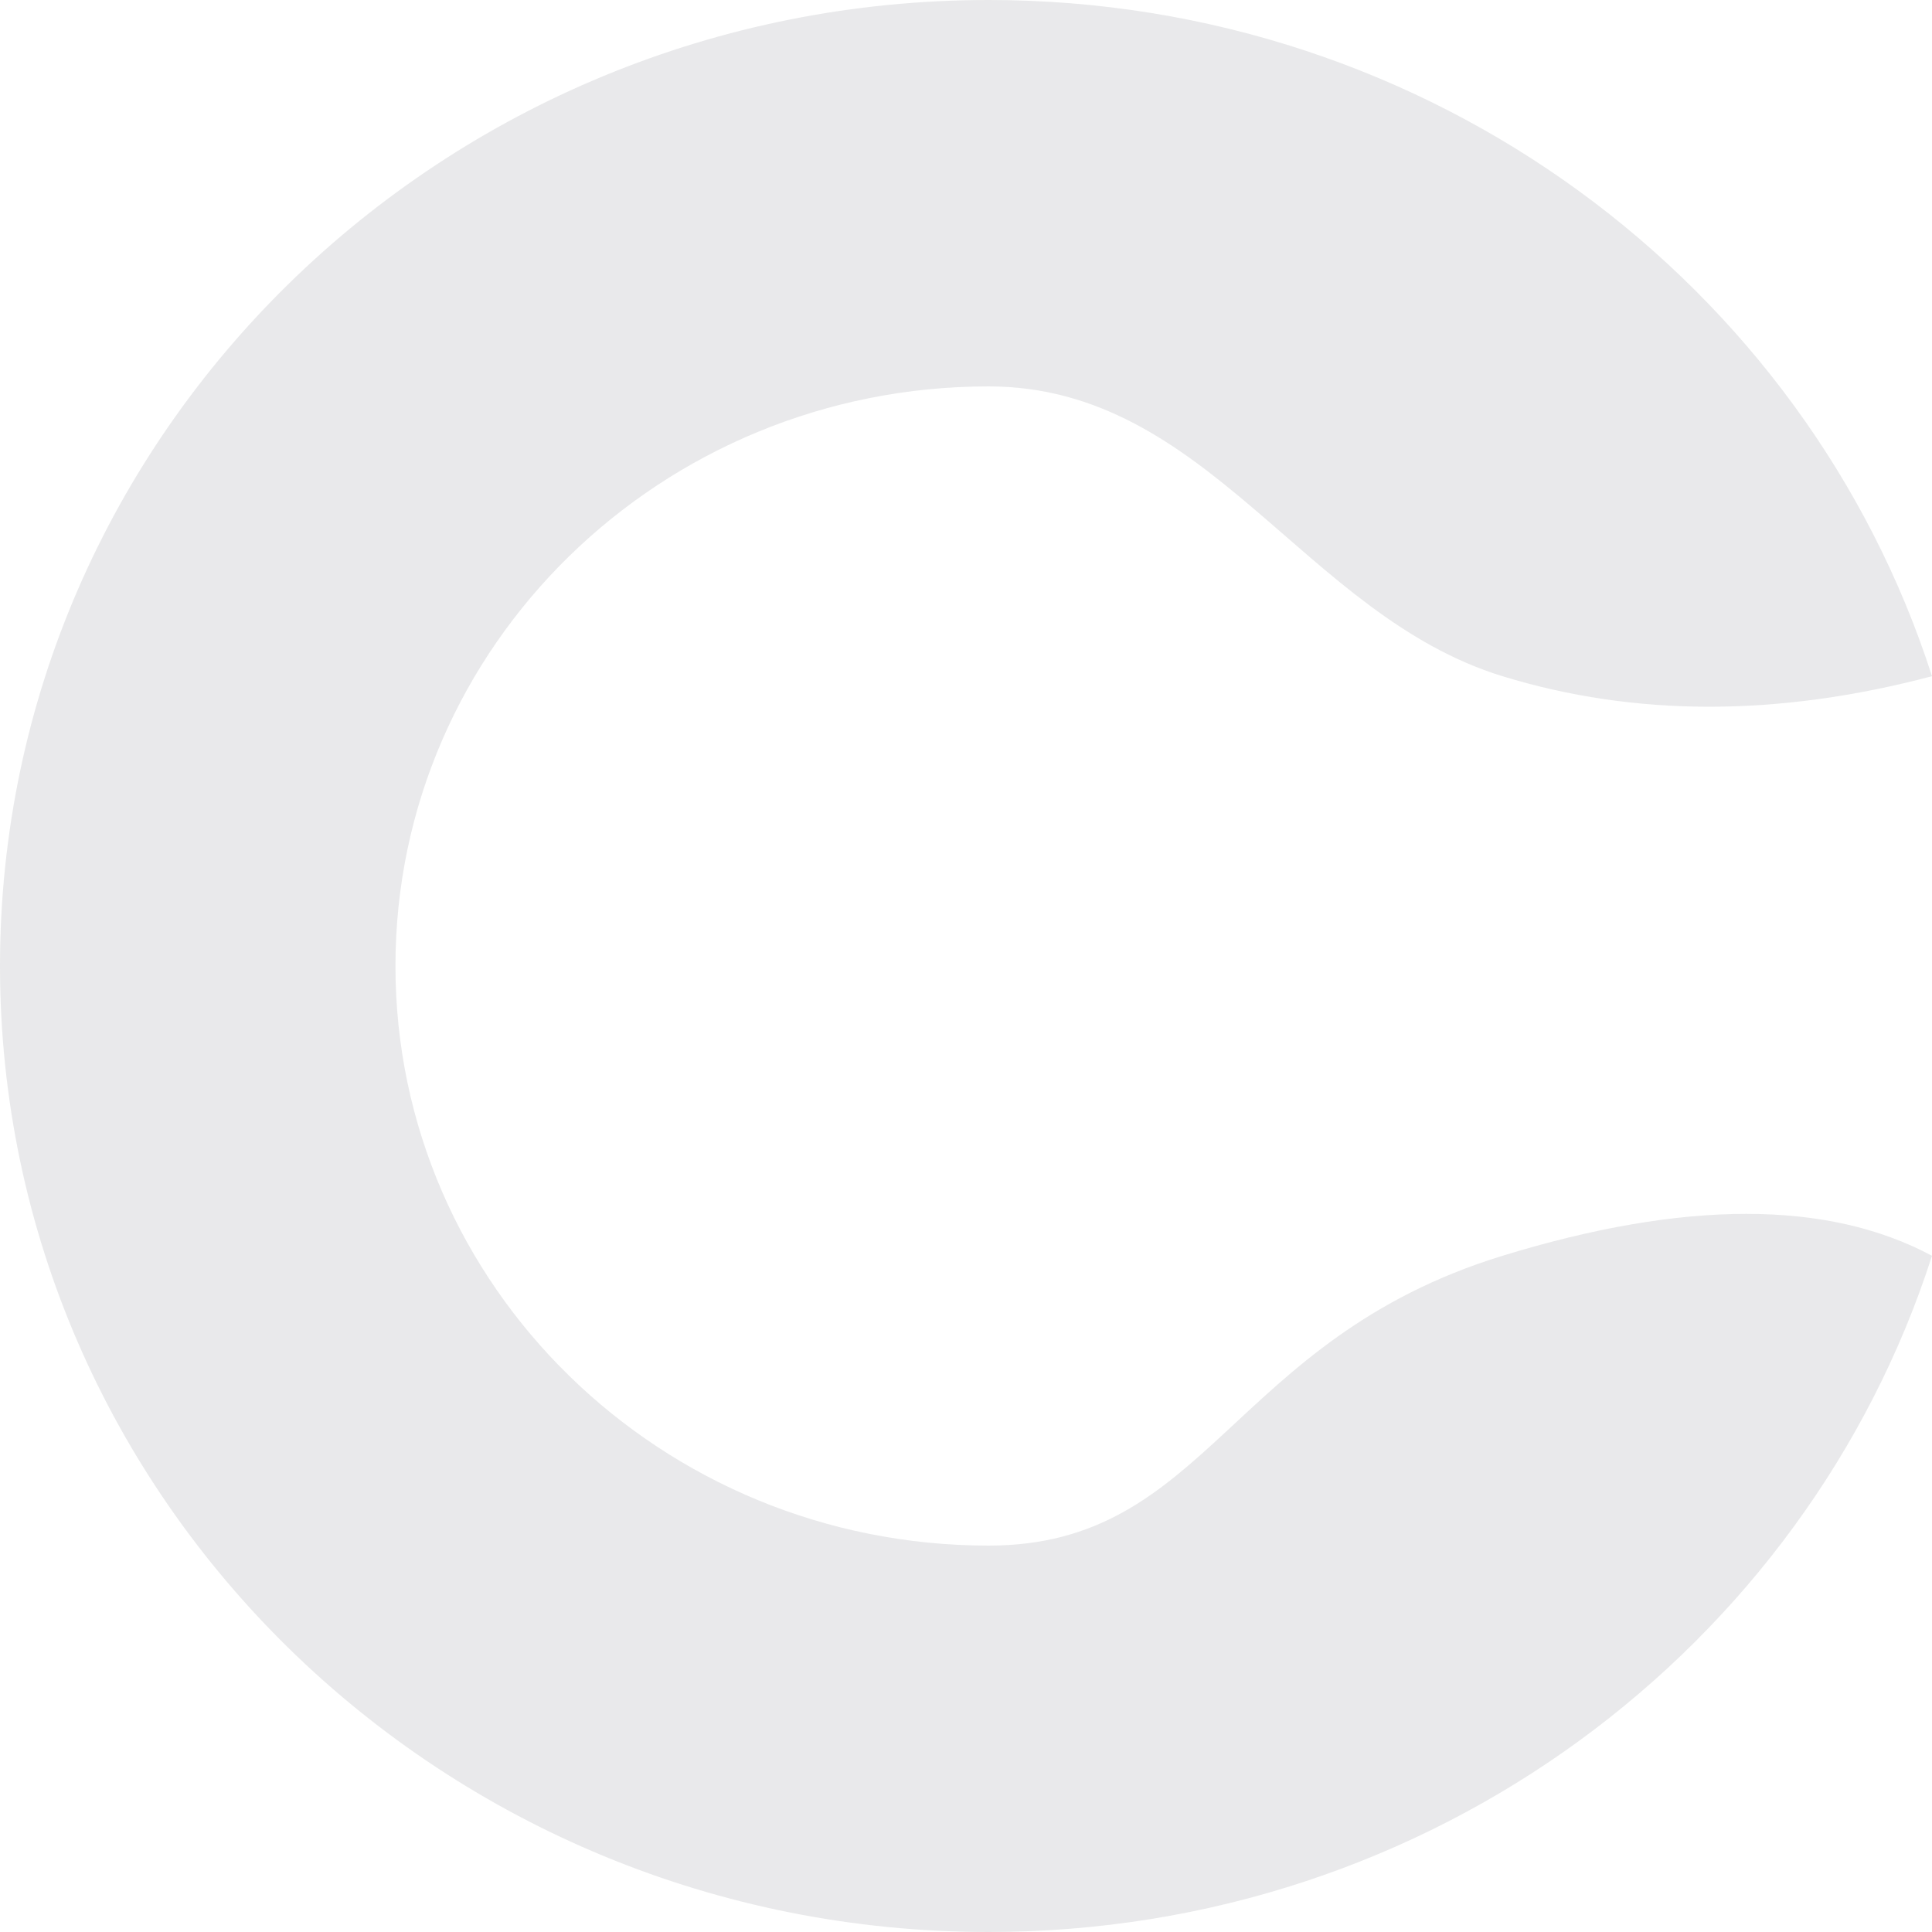 <?xml version="1.0" encoding="UTF-8"?>
<svg width="300px" height="300px" viewBox="0 0 300 300" version="1.1" xmlns="http://www.w3.org/2000/svg" xmlns:xlink="http://www.w3.org/1999/xlink">
    <!-- Generator: Sketch 49 (51002) - http://www.bohemiancoding.com/sketch -->
    <title>logo_icon_dark</title>
    <desc>Created with Sketch.</desc>
    <defs></defs>
    <g id="Final-Mockups" stroke="none" stroke-width="1" fill="none" fill-rule="evenodd" opacity="0.1">
        <path d="M153.514,0 C68.731,0 0,67.157 0,150 C0,232.843 68.731,300 153.514,300 C222.252,300 280.438,255.857 300,195 C283.788,186.32 261.555,186.32 233.3,195 C190.918,208.02 187.607,240 153.514,240 C102.644,240 61.406,199.706 61.406,150 C61.406,100.294 102.644,60 153.514,60 C187.607,60 202.439,95.52 233.3,105 C253.874,111.32 276.107,111.32 300,105 C280.438,44.143 222.252,0 153.514,0 Z" id="logo_icon_dark" fill="#1C222F"></path>
    </g>
</svg>